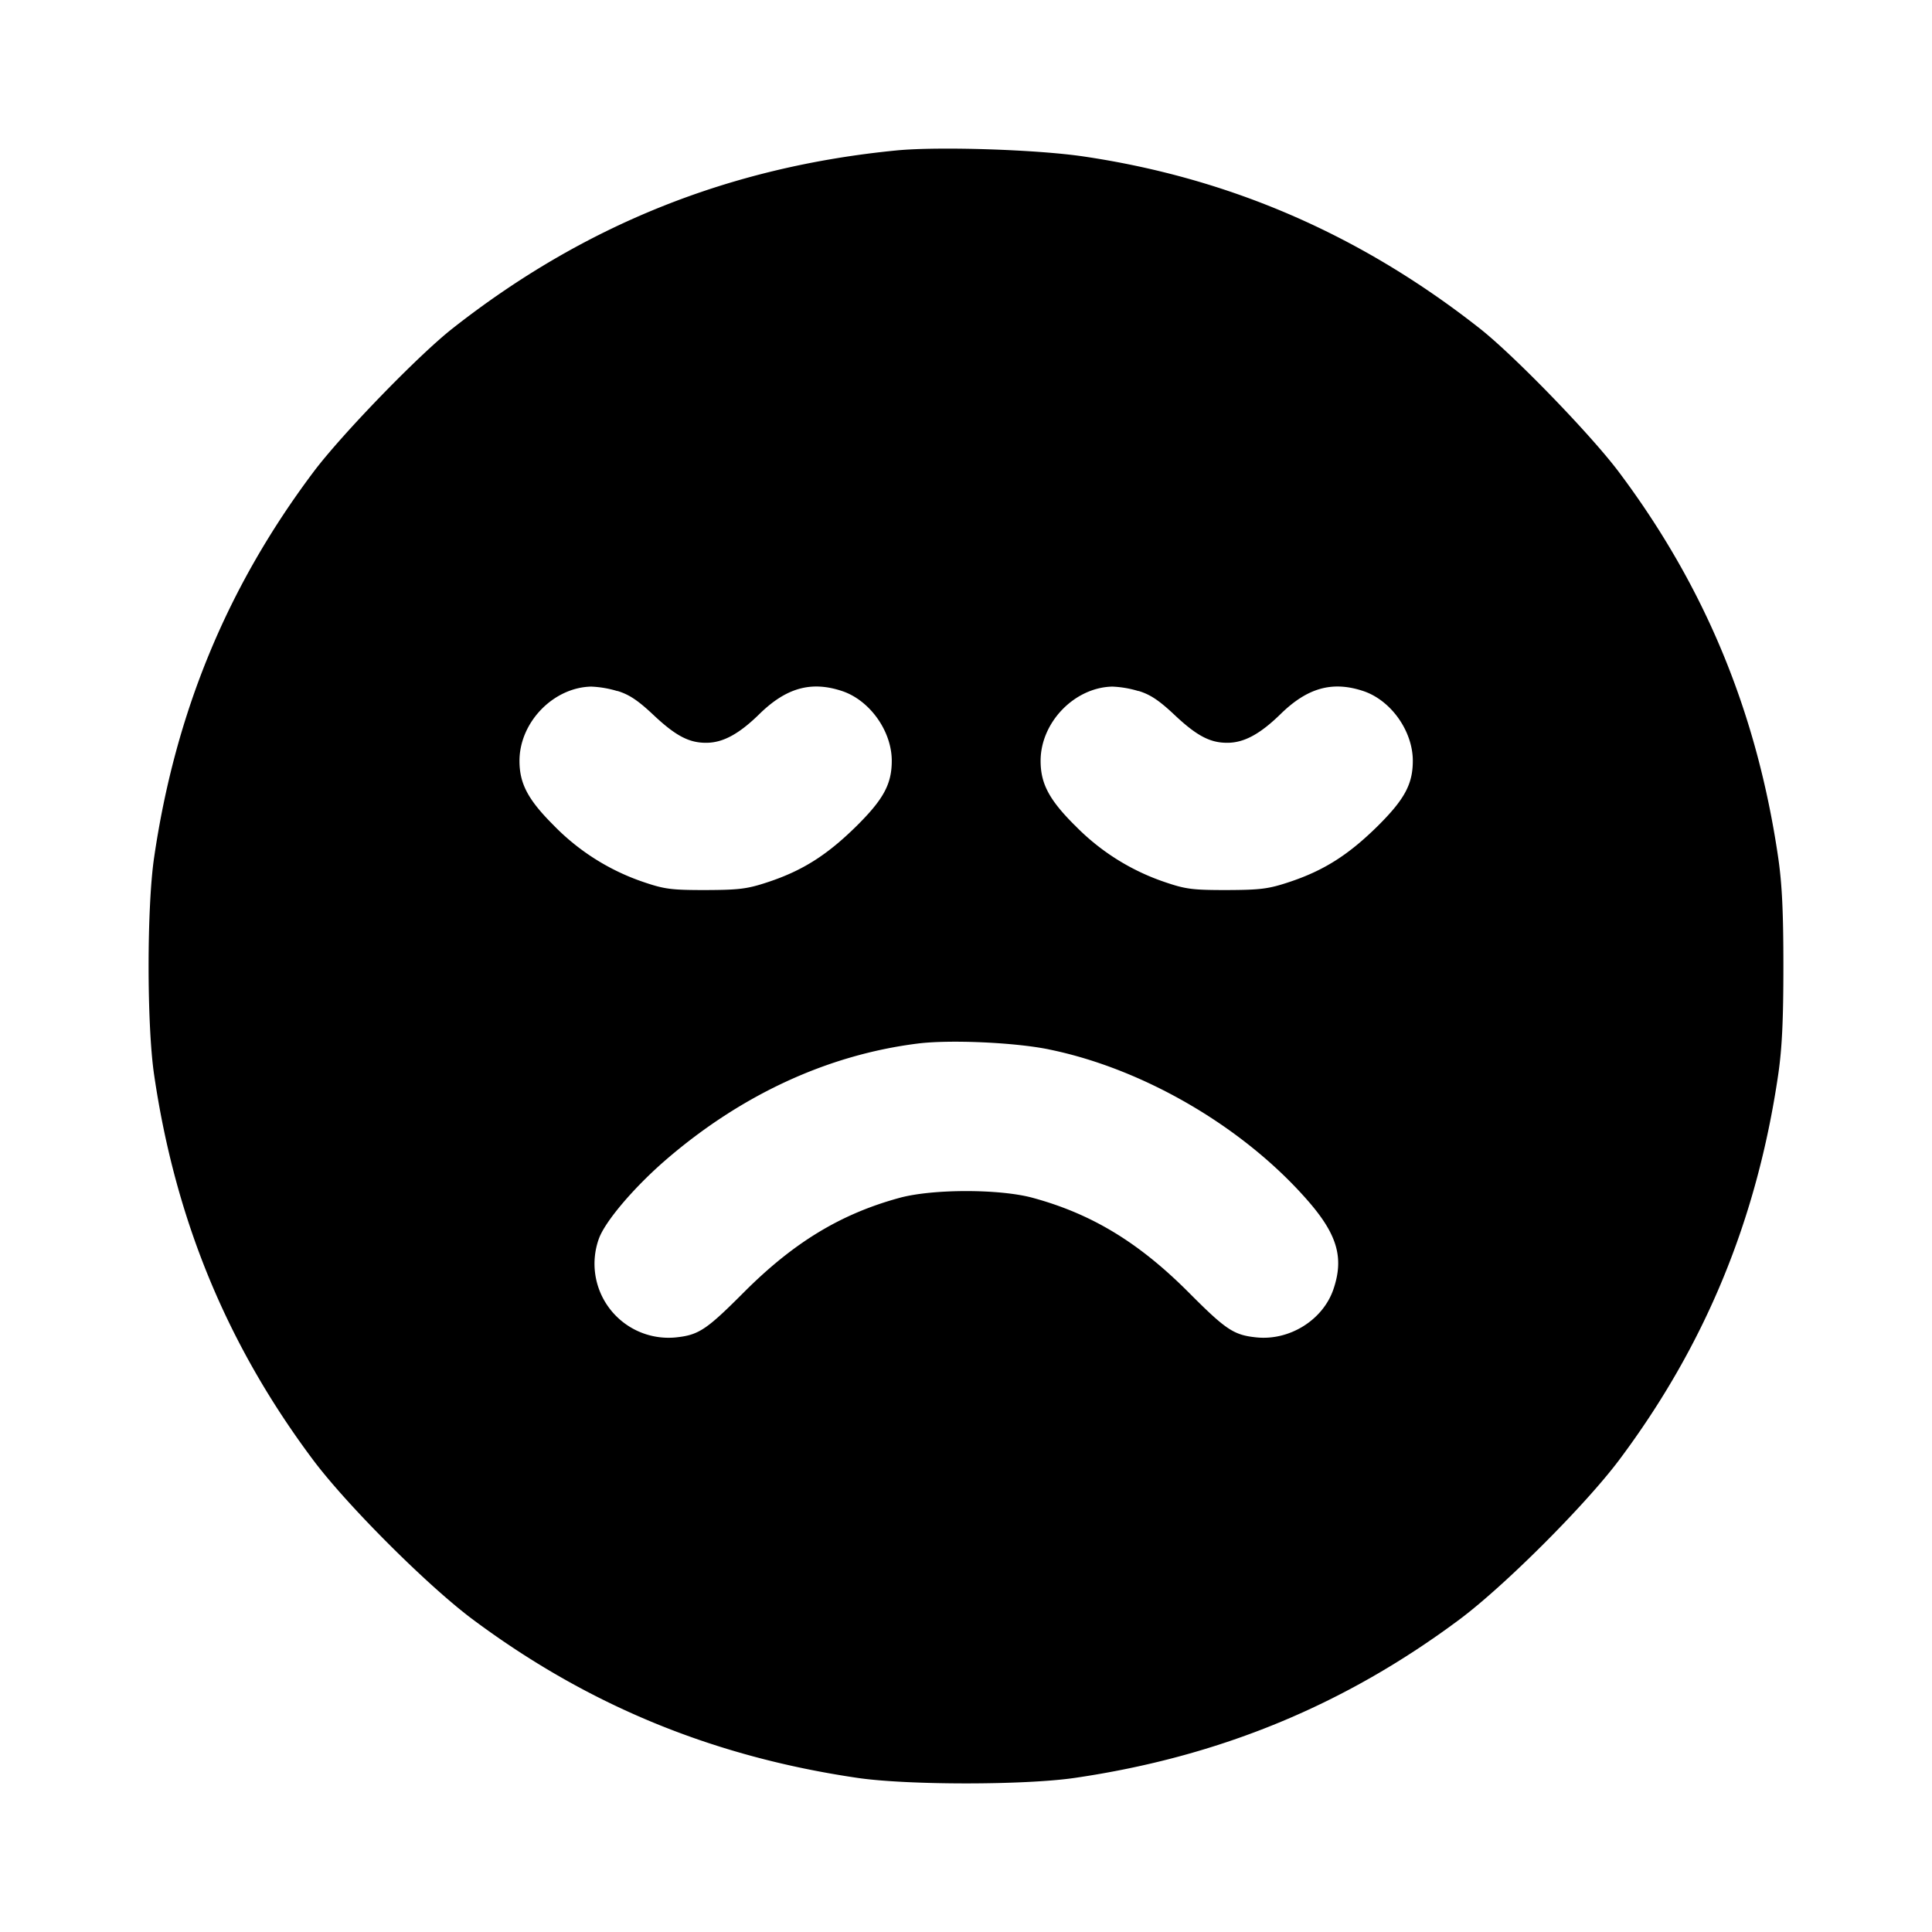 <svg xmlns="http://www.w3.org/2000/svg" width="26" height="26" fill="currentColor" class="sym sym-face-sad-solid" viewBox="0 0 26 26">
  <path fill-rule="evenodd" d="M12.069 2.024c-2.252.22-4.209 1.004-5.98 2.397-.462.363-1.498 1.433-1.873 1.934C3.057 7.9 2.36 9.586 2.074 11.54c-.099.673-.099 2.251 0 2.924.286 1.952.982 3.637 2.141 5.185.456.608 1.529 1.681 2.137 2.137 1.55 1.158 3.235 1.853 5.187 2.14.673.099 2.253.099 2.926 0 1.952-.286 3.637-.982 5.187-2.14.607-.456 1.68-1.529 2.137-2.137 1.159-1.548 1.854-3.233 2.141-5.185.052-.357.07-.734.07-1.462 0-.729-.018-1.106-.07-1.462-.286-1.953-.984-3.64-2.142-5.185-.375-.501-1.411-1.57-1.873-1.934-1.6-1.259-3.358-2.023-5.33-2.315-.635-.094-1.946-.136-2.516-.082M8.307 9.298c.157.047.277.126.483.32.3.283.482.38.715.378.224 0 .442-.119.716-.388.363-.355.7-.447 1.118-.306.37.127.662.539.662.936 0 .315-.112.52-.478.882-.393.387-.722.596-1.186.75-.28.093-.385.106-.841.108-.467 0-.554-.012-.842-.11a3.05 3.05 0 0 1-1.206-.764c-.343-.343-.457-.559-.457-.865 0-.517.454-.988.965-.999a1.4 1.4 0 0 1 .351.06zm7.013 0c.157.047.277.126.483.32.3.283.482.38.715.378.225 0 .442-.119.717-.388.363-.355.7-.447 1.118-.306.37.127.66.539.66.936 0 .315-.111.52-.476.882-.393.387-.723.596-1.187.75-.28.093-.385.106-.841.108-.467 0-.554-.012-.841-.11a3.05 3.05 0 0 1-1.206-.764h-.001c-.343-.343-.457-.559-.457-.865 0-.517.455-.988.965-.999a1.4 1.4 0 0 1 .351.06zm-1.207 4.824c1.295.263 2.659 1.068 3.518 2.072.37.435.454.743.314 1.155-.14.414-.59.695-1.036.649-.306-.031-.411-.102-.91-.603-.673-.675-1.308-1.06-2.104-1.276-.444-.12-1.34-.12-1.785 0-.795.216-1.43.601-2.103 1.276-.5.501-.604.571-.91.603q-.046.005-.1.005a.996.996 0 0 1-.938-1.332l-.002.006c.078-.23.467-.69.9-1.065 1.015-.877 2.177-1.415 3.39-1.568.431-.055 1.306-.016 1.768.078z"/>
</svg>